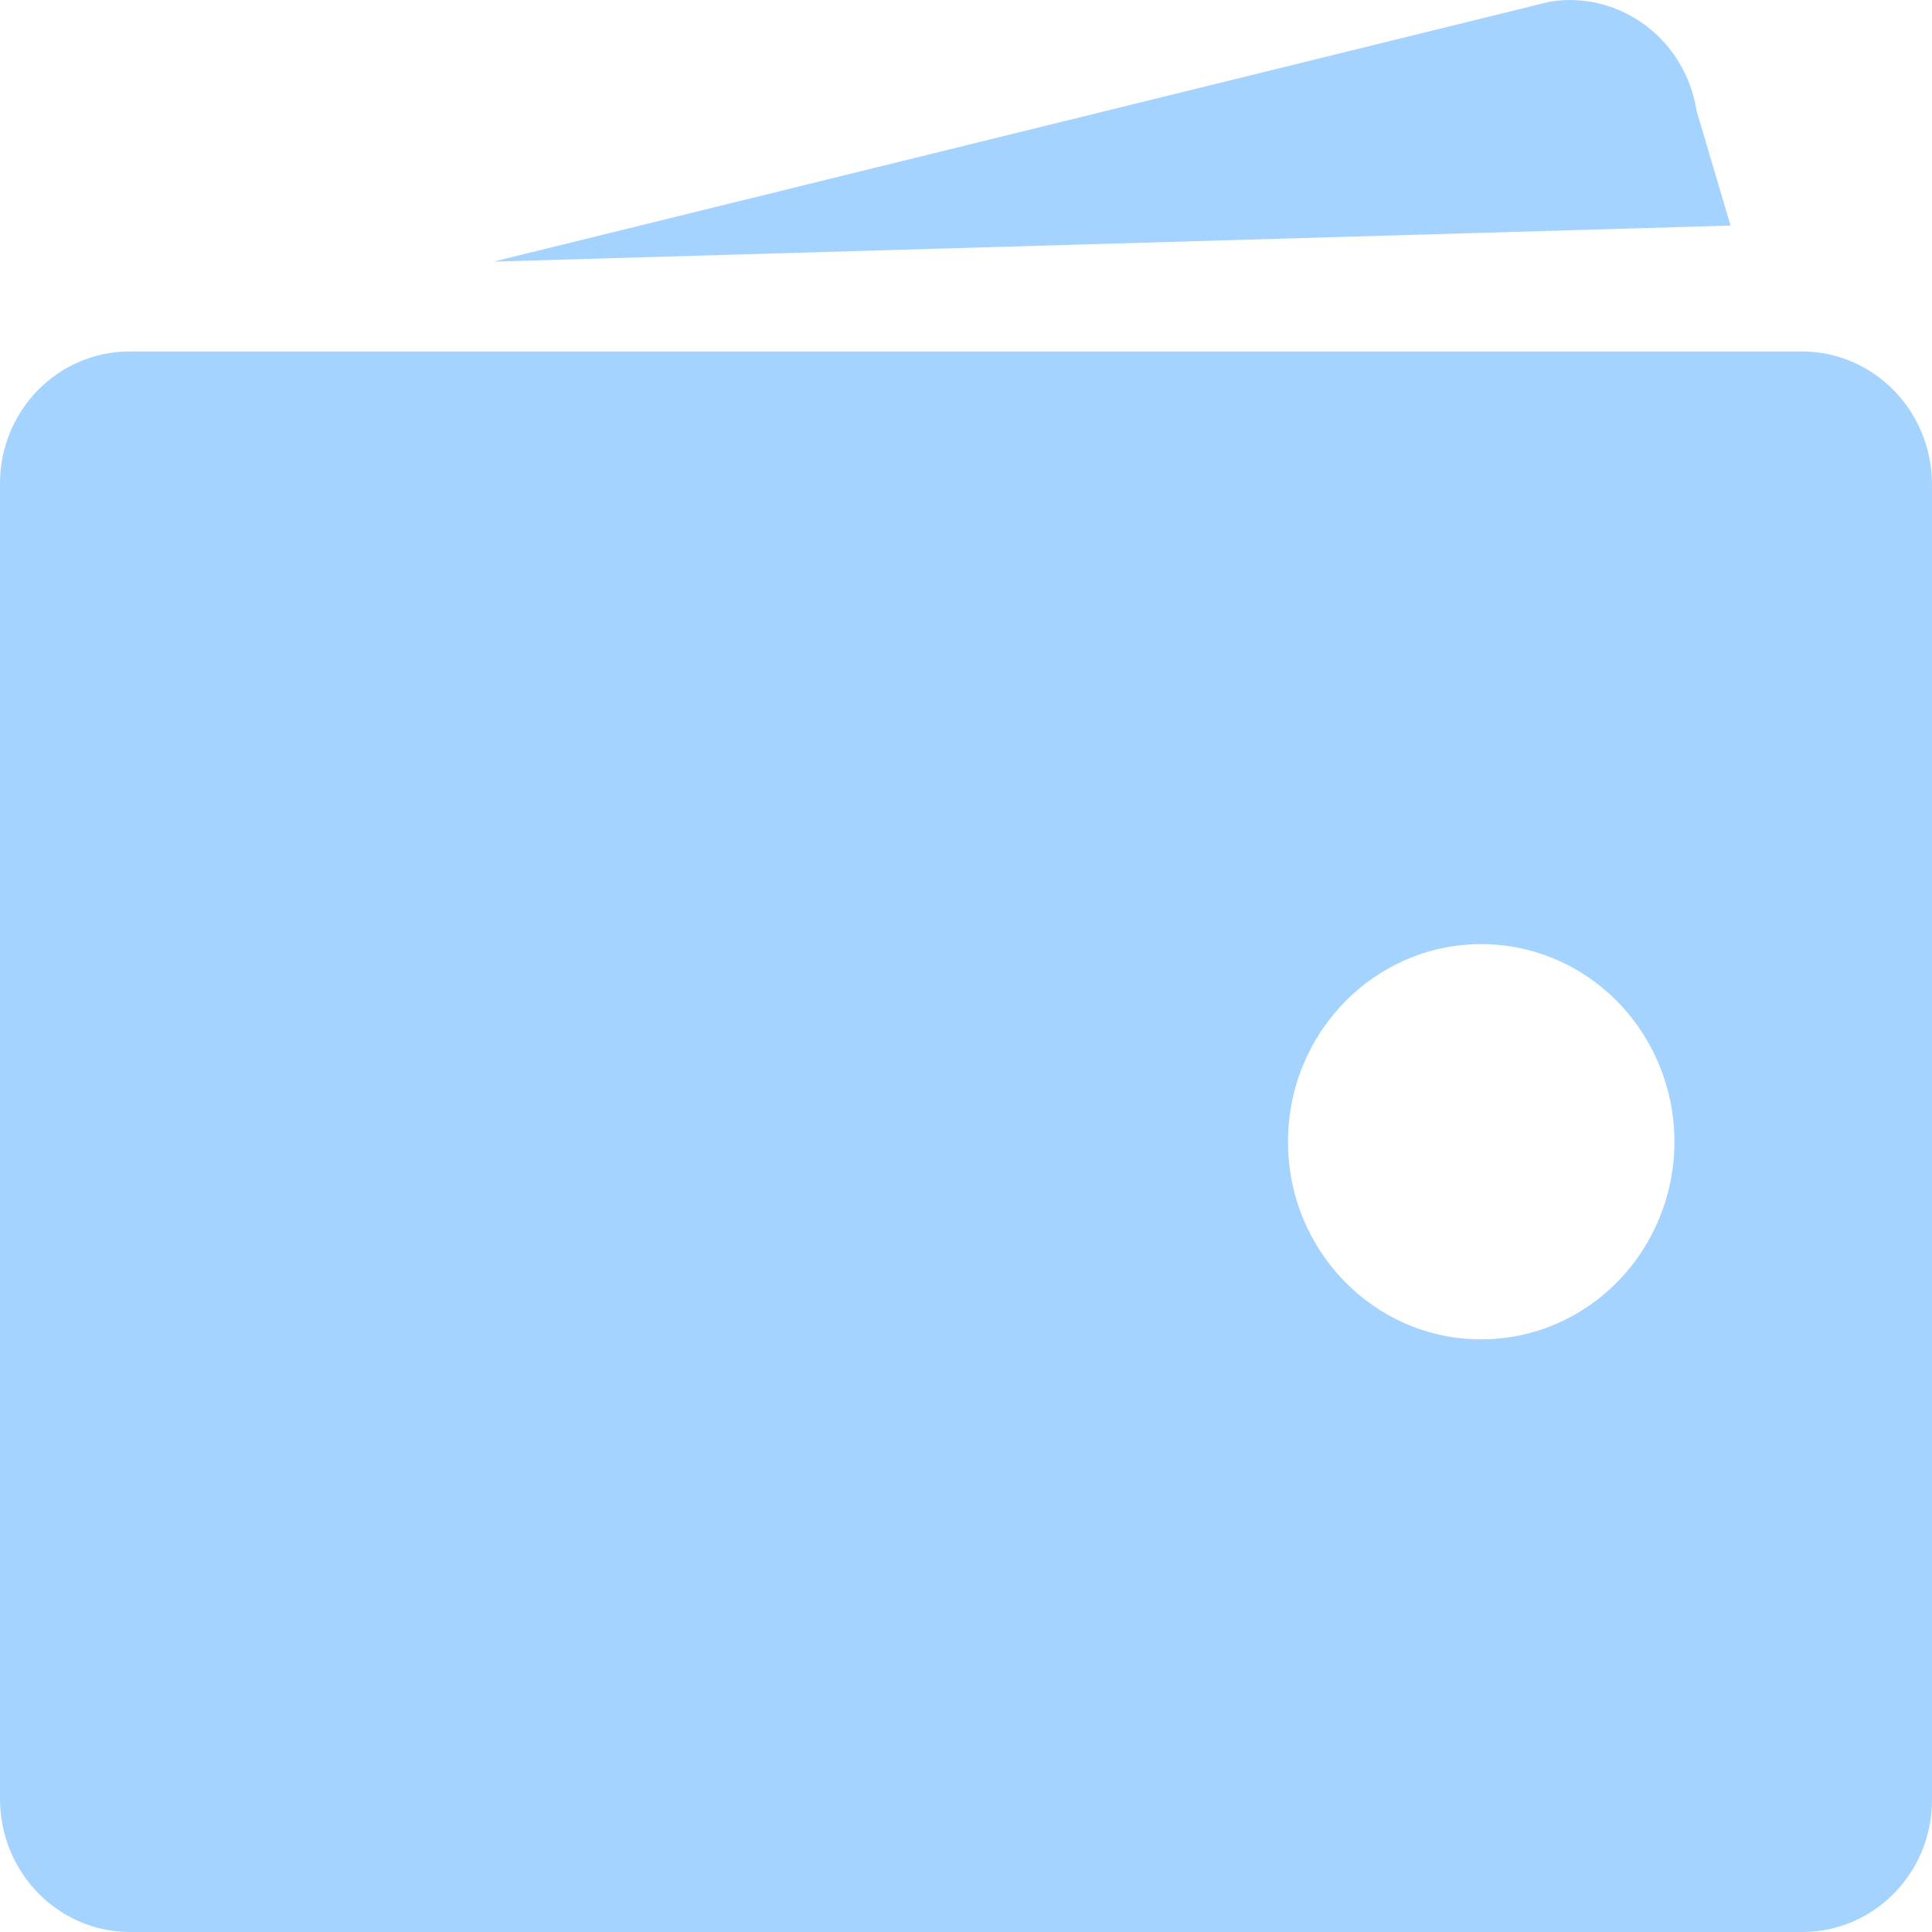 <?xml version="1.0" encoding="UTF-8"?>
<svg width="12px" height="12px" viewBox="0 0 12 12" version="1.1" xmlns="http://www.w3.org/2000/svg" xmlns:xlink="http://www.w3.org/1999/xlink">
    <!-- Generator: Sketch 43.1 (39012) - http://www.bohemiancoding.com/sketch -->
    <title>Shape</title>
    <desc>Created with Sketch.</desc>
    <defs></defs>
    <g id="订单中心" stroke="none" stroke-width="1" fill="none" fill-rule="evenodd">
        <g id="15-钱包-充值成功0810" transform="translate(-116, -285)" fill-rule="nonzero" fill="#A5D3FF">
            <g id="verify-result" transform="translate(36, 140)">
                <path d="M90.749,146.402 L90.538,145.689 C90.469,145.245 90.062,144.941 89.628,145.01 L83.065,146.625 L90.749,146.401 L90.749,146.402 Z M91.088,147.183 L91.195,147.183 C91.638,147.185 91.996,147.55 92,148.003 L92,156.18 C92,156.632 91.641,157 91.194,157 L80.806,157 C80.363,156.999 80.004,156.633 80,156.18 L80,148.003 C80,147.551 80.359,147.183 80.806,147.183 L91.088,147.183 Z M89.2,153.319 C89.629,153.319 90.025,153.085 90.239,152.705 C90.454,152.325 90.454,151.858 90.239,151.478 C90.025,151.098 89.629,150.864 89.2,150.864 C88.537,150.865 88,151.414 88,152.092 C88,152.769 88.537,153.319 89.2,153.319 Z" id="Shape"></path>
            </g>
        </g>
    </g>
</svg>